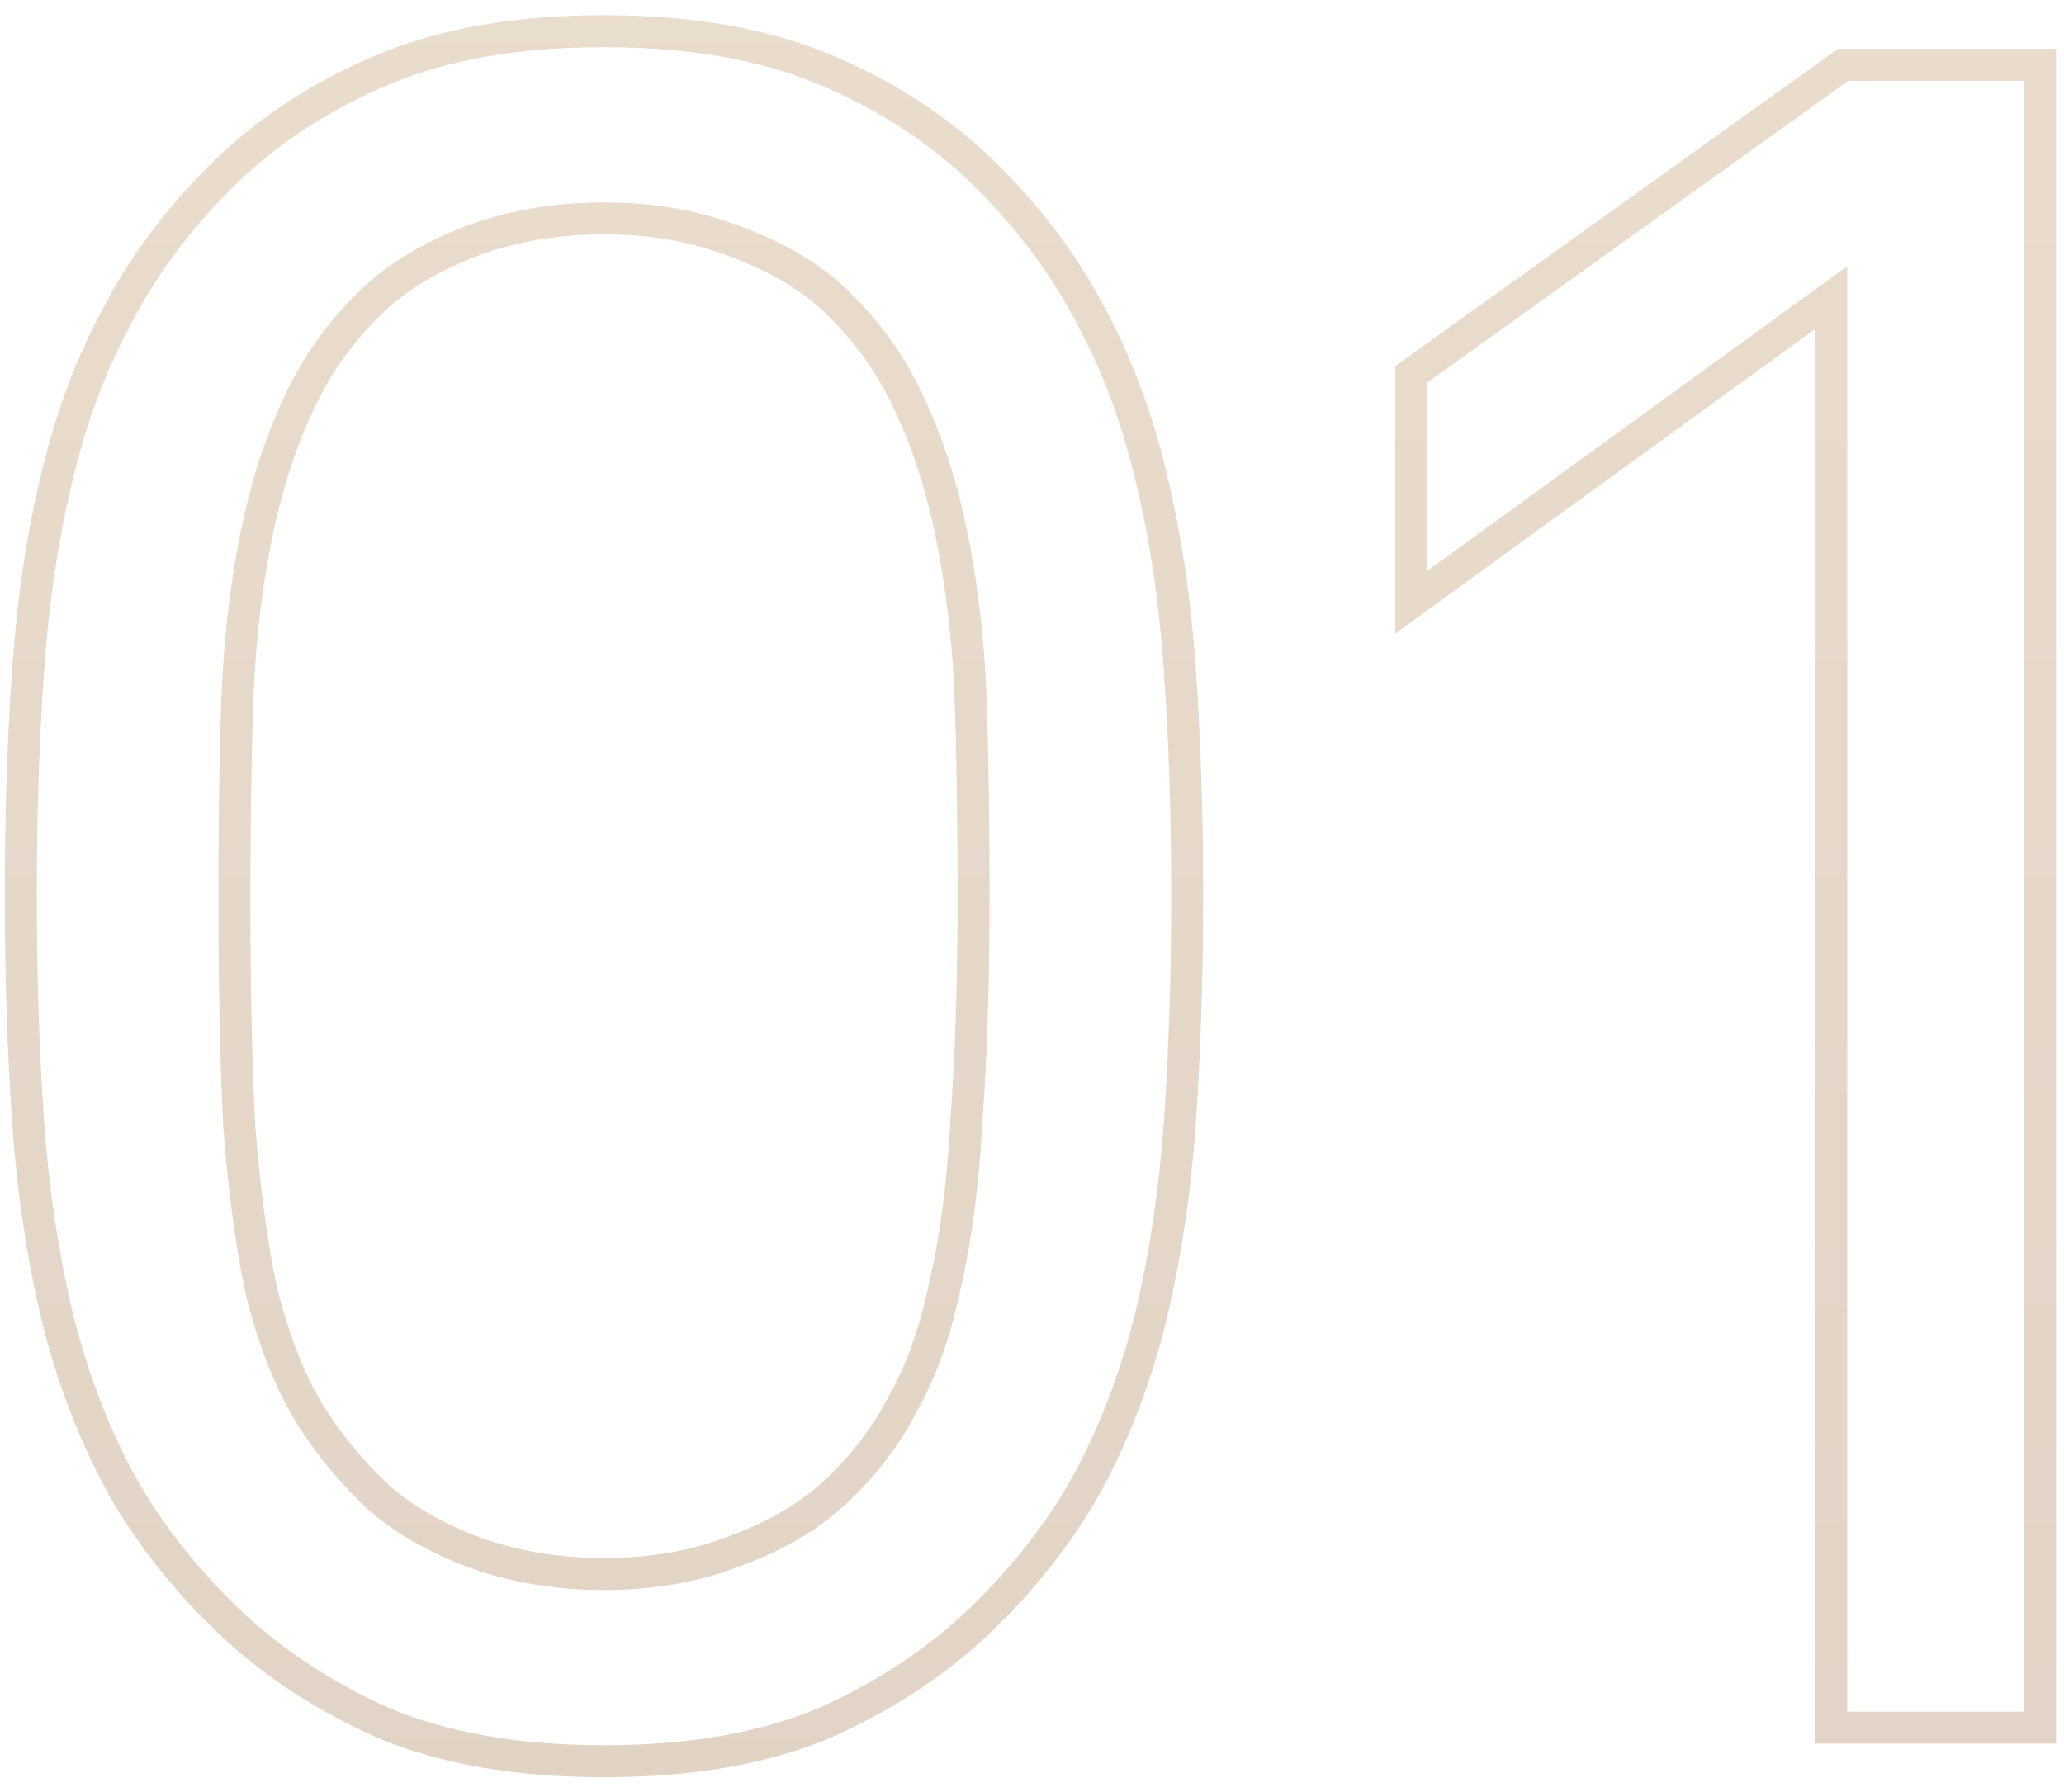 <svg xmlns="http://www.w3.org/2000/svg" width="129" height="112" fill="none" viewBox="0 0 129 112"><path fill="url(#step-one_paint0_linear)" d="M23.95 107.7L23.542 108.613L23.552 108.617L23.562 108.622L23.95 107.7ZM14.2 101.25L13.506 101.97L13.506 101.97L14.2 101.25ZM7.45 92.55L6.567 93.019L6.573 93.031L7.45 92.55ZM3.55 82.2L2.577 82.43L2.578 82.436L3.55 82.2ZM1.75 70.05L0.752 70.118L0.752 70.12L1.75 70.05ZM1.75 42L2.748 42.07L2.748 42.068L1.75 42ZM3.55 29.85L4.522 30.086L4.523 30.081L3.55 29.85ZM7.45 19.5L8.327 19.981L8.333 19.969L7.45 19.5ZM14.2 10.65L13.506 9.93L13.506 9.93L14.2 10.65ZM23.95 4.35L23.562 3.428L23.95 4.35ZM51.55 4.35L51.938 3.428H51.938L51.55 4.35ZM61.3 10.65L61.994 9.93L61.994 9.93L61.3 10.65ZM68.05 19.5L67.167 19.969L67.173 19.981L68.05 19.5ZM71.95 29.85L70.977 30.081L70.978 30.086L71.95 29.85ZM73.75 42L72.752 42.068L72.752 42.07L73.75 42ZM73.75 70.05L74.748 70.12L74.748 70.118L73.75 70.05ZM71.95 82.2L72.922 82.436L72.923 82.43L71.95 82.2ZM68.05 92.55L68.927 93.031L68.933 93.019L68.05 92.55ZM61.3 101.25L61.994 101.97L61.994 101.97L61.3 101.25ZM51.55 107.7L51.938 108.622L51.948 108.617L51.958 108.613L51.55 107.7ZM45.7 97.05L45.361 96.109L45.349 96.114L45.7 97.05ZM51.85 93.6L52.508 94.353L52.517 94.345L51.85 93.6ZM56.35 87.9L55.482 87.404L55.473 87.42L55.464 87.436L56.35 87.9ZM59.05 80.4L58.076 80.173L58.073 80.185L58.071 80.197L59.05 80.4ZM60.4 70.05L59.403 69.975L59.402 69.987L59.401 69.999L60.4 70.05ZM60.7 44.7L59.7 44.727L59.7 44.728L60.7 44.7ZM59.65 34.35L58.666 34.529L58.667 34.534L59.65 34.35ZM56.95 25.5L56.036 25.906L56.039 25.913L56.042 25.919L56.95 25.5ZM51.85 18.45L52.523 17.71L52.516 17.704L52.508 17.697L51.85 18.45ZM45.7 15L45.349 15.936L45.361 15.941L45.7 15ZM29.65 15L29.311 14.059L29.299 14.064L29.65 15ZM23.65 18.45L22.991 17.697L22.984 17.704L22.977 17.71L23.65 18.45ZM18.55 25.5L19.458 25.919L19.461 25.913L19.464 25.906L18.55 25.5ZM15.85 34.35L16.833 34.534L16.834 34.529L15.85 34.35ZM14.8 44.7L15.8 44.728L15.8 44.727L14.8 44.7ZM14.95 70.35L13.951 70.4L13.952 70.413L13.953 70.427L14.95 70.35ZM16.3 80.55L15.321 80.753L15.324 80.769L15.328 80.785L16.3 80.55ZM19.15 88.05L18.282 88.546L18.287 88.555L18.293 88.564L19.15 88.05ZM23.65 93.6L22.963 94.327L22.977 94.34L22.991 94.353L23.65 93.6ZM29.65 97.05L29.299 97.986L29.311 97.991L29.65 97.05ZM37.75 109.1C32.444 109.1 27.984 108.313 24.338 106.778L23.562 108.622C27.516 110.287 32.256 111.1 37.75 111.1V109.1ZM24.358 106.787C20.652 105.129 17.502 103.041 14.894 100.53L13.506 101.97C16.298 104.659 19.648 106.871 23.542 108.613L24.358 106.787ZM14.894 100.53C12.159 97.893 9.974 95.072 8.327 92.069L6.573 93.031C8.326 96.228 10.64 99.207 13.506 101.97L14.894 100.53ZM8.333 92.081C6.674 88.958 5.403 85.587 4.522 81.964L2.578 82.436C3.497 86.213 4.826 89.742 6.567 93.019L8.333 92.081ZM4.523 81.969C3.637 78.228 3.044 74.232 2.748 69.98L0.752 70.12C1.056 74.468 1.663 78.573 2.577 82.43L4.523 81.969ZM2.748 69.982C2.449 65.607 2.3 60.93 2.3 55.95H0.3C0.3 60.97 0.451 65.693 0.752 70.118L2.748 69.982ZM2.3 55.95C2.3 50.97 2.449 46.343 2.748 42.07L0.752 41.93C0.451 46.257 0.3 50.93 0.3 55.95H2.3ZM2.748 42.068C3.044 37.716 3.637 33.723 4.522 30.086L2.578 29.614C1.663 33.377 1.056 37.484 0.752 41.932L2.748 42.068ZM4.523 30.081C5.405 26.359 6.674 22.994 8.327 19.981L6.573 19.019C4.826 22.206 3.495 25.741 2.577 29.619L4.523 30.081ZM8.333 19.969C9.98 16.869 12.164 14.002 14.894 11.37L13.506 9.93C10.636 12.698 8.32 15.731 6.567 19.031L8.333 19.969ZM14.894 11.37C17.497 8.864 20.64 6.829 24.338 5.272L23.562 3.428C19.66 5.071 16.303 7.236 13.506 9.93L14.894 11.37ZM24.338 5.272C27.984 3.737 32.444 2.95 37.75 2.95V0.95C32.256 0.95 27.516 1.763 23.562 3.428L24.338 5.272ZM37.75 2.95C43.056 2.95 47.516 3.737 51.162 5.272L51.938 3.428C47.984 1.763 43.244 0.95 37.75 0.95V2.95ZM51.162 5.272C54.86 6.829 58.003 8.864 60.606 11.37L61.994 9.93C59.197 7.236 55.84 5.071 51.938 3.428L51.162 5.272ZM60.606 11.37C63.336 14.002 65.52 16.869 67.167 19.969L68.933 19.031C67.18 15.731 64.864 12.698 61.994 9.93L60.606 11.37ZM67.173 19.981C68.826 22.994 70.096 26.359 70.977 30.081L72.923 29.619C72.004 25.741 70.674 22.206 68.927 19.019L67.173 19.981ZM70.978 30.086C71.863 33.723 72.456 37.716 72.752 42.068L74.748 41.932C74.444 37.484 73.837 33.377 72.922 29.614L70.978 30.086ZM72.752 42.07C73.051 46.343 73.2 50.97 73.2 55.95H75.2C75.2 50.93 75.049 46.257 74.748 41.93L72.752 42.07ZM73.2 55.95C73.2 60.93 73.051 65.607 72.752 69.982L74.748 70.118C75.049 65.693 75.2 60.97 75.2 55.95H73.2ZM72.752 69.98C72.456 74.232 71.863 78.228 70.977 81.969L72.923 82.43C73.837 78.573 74.444 74.468 74.748 70.12L72.752 69.98ZM70.978 81.964C70.097 85.587 68.826 88.958 67.167 92.081L68.933 93.019C70.674 89.742 72.003 86.213 72.922 82.436L70.978 81.964ZM67.173 92.069C65.526 95.072 63.34 97.893 60.606 100.53L61.994 101.97C64.859 99.207 67.174 96.228 68.927 93.031L67.173 92.069ZM60.606 100.53C57.998 103.041 54.848 105.129 51.142 106.787L51.958 108.613C55.852 106.871 59.202 104.659 61.994 101.97L60.606 100.53ZM51.162 106.778C47.516 108.313 43.056 109.1 37.75 109.1V111.1C43.244 111.1 47.984 110.287 51.938 108.622L51.162 106.778ZM37.75 99.4C40.754 99.4 43.525 98.934 46.051 97.986L45.349 96.114C43.075 96.966 40.546 97.4 37.75 97.4V99.4ZM46.039 97.991C48.628 97.059 50.794 95.852 52.508 94.353L51.191 92.847C49.706 94.148 47.772 95.241 45.361 96.109L46.039 97.991ZM52.517 94.345C54.499 92.571 56.076 90.578 57.236 88.364L55.464 87.436C54.424 89.422 53.001 91.229 51.183 92.855L52.517 94.345ZM57.218 88.396C58.481 86.187 59.413 83.583 60.029 80.603L58.071 80.197C57.487 83.017 56.619 85.413 55.482 87.404L57.218 88.396ZM60.024 80.627C60.74 77.556 61.196 74.046 61.399 70.101L59.401 69.999C59.204 73.854 58.76 77.243 58.076 80.173L60.024 80.627ZM61.397 70.125C61.7 66.093 61.85 61.367 61.85 55.95H59.85C59.85 61.333 59.7 66.007 59.403 69.975L61.397 70.125ZM61.85 55.95C61.85 52.041 61.8 48.282 61.7 44.672L59.7 44.728C59.8 48.318 59.85 52.059 59.85 55.95H61.85ZM61.7 44.673C61.598 40.927 61.244 37.424 60.633 34.166L58.667 34.534C59.256 37.676 59.602 41.073 59.7 44.727L61.7 44.673ZM60.634 34.171C60.021 30.802 59.099 27.769 57.858 25.081L56.042 25.919C57.201 28.431 58.079 31.298 58.666 34.529L60.634 34.171ZM57.864 25.094C56.607 22.266 54.825 19.803 52.523 17.71L51.177 19.19C53.275 21.097 54.893 23.334 56.036 25.906L57.864 25.094ZM52.508 17.697C50.794 16.198 48.628 14.991 46.039 14.059L45.361 15.941C47.772 16.809 49.706 17.902 51.191 19.203L52.508 17.697ZM46.051 14.064C43.525 13.116 40.754 12.65 37.75 12.65V14.65C40.546 14.65 43.075 15.084 45.349 15.936L46.051 14.064ZM37.75 12.65C34.745 12.65 31.929 13.117 29.311 14.059L29.989 15.941C32.371 15.083 34.955 14.65 37.75 14.65V12.65ZM29.299 14.064C26.809 14.998 24.699 16.204 22.991 17.697L24.308 19.203C25.801 17.896 27.691 16.802 30.001 15.936L29.299 14.064ZM22.977 17.71C20.675 19.803 18.893 22.266 17.636 25.094L19.464 25.906C20.607 23.334 22.225 21.097 24.323 19.19L22.977 17.71ZM17.642 25.081C16.401 27.769 15.479 30.802 14.866 34.171L16.834 34.529C17.421 31.298 18.299 28.431 19.458 25.919L17.642 25.081ZM14.867 34.166C14.256 37.424 13.902 40.927 13.8 44.673L15.8 44.727C15.898 41.073 16.244 37.676 16.833 34.534L14.867 34.166ZM13.8 44.672C13.7 48.282 13.65 52.041 13.65 55.95H15.65C15.65 52.059 15.7 48.318 15.8 44.728L13.8 44.672ZM13.65 55.95C13.65 61.561 13.75 66.378 13.951 70.4L15.949 70.3C15.75 66.322 15.65 61.539 15.65 55.95H13.65ZM13.953 70.427C14.255 74.356 14.71 77.8 15.321 80.753L17.279 80.347C16.69 77.5 16.245 74.144 15.947 70.273L13.953 70.427ZM15.328 80.785C16.045 83.756 17.026 86.348 18.282 88.546L20.018 87.554C18.874 85.552 17.955 83.144 17.272 80.315L15.328 80.785ZM18.293 88.564C19.542 90.647 21.101 92.568 22.963 94.327L24.337 92.873C22.599 91.232 21.158 89.453 20.008 87.535L18.293 88.564ZM22.991 94.353C24.699 95.846 26.809 97.052 29.299 97.986L30.001 96.114C27.691 95.248 25.801 94.154 24.308 92.847L22.991 94.353ZM29.311 97.991C31.929 98.933 34.745 99.4 37.75 99.4V97.4C34.955 97.4 32.371 96.967 29.989 96.109L29.311 97.991ZM88.203 37.65H87.203V39.611L88.79 38.459L88.203 37.65ZM88.203 23.4L87.62 22.587L87.203 22.886V23.4H88.203ZM115.203 4.05V3.05H114.881L114.62 3.237L115.203 4.05ZM127.503 4.05H128.503V3.05H127.503V4.05ZM127.503 108V109H128.503V108H127.503ZM114.453 108H113.453V109H114.453V108ZM114.453 18.6H115.453V16.639L113.865 17.791L114.453 18.6ZM89.203 37.65V23.4H87.203V37.65H89.203ZM88.785 24.213L115.785 4.863L114.62 3.237L87.62 22.587L88.785 24.213ZM115.203 5.05H127.503V3.05H115.203V5.05ZM126.503 4.05V108H128.503V4.05H126.503ZM127.503 107H114.453V109H127.503V107ZM115.453 108V18.6H113.453V108H115.453ZM113.865 17.791L87.615 36.841L88.79 38.459L115.04 19.409L113.865 17.791Z" opacity=".3"/><defs><linearGradient id="step-one_paint0_linear" x1="67" x2="67" y1="-21" y2="129" gradientUnits="userSpaceOnUse"><stop stop-color="#BE9461"/><stop offset="1" stop-color="#9C6C3C"/></linearGradient></defs></svg>